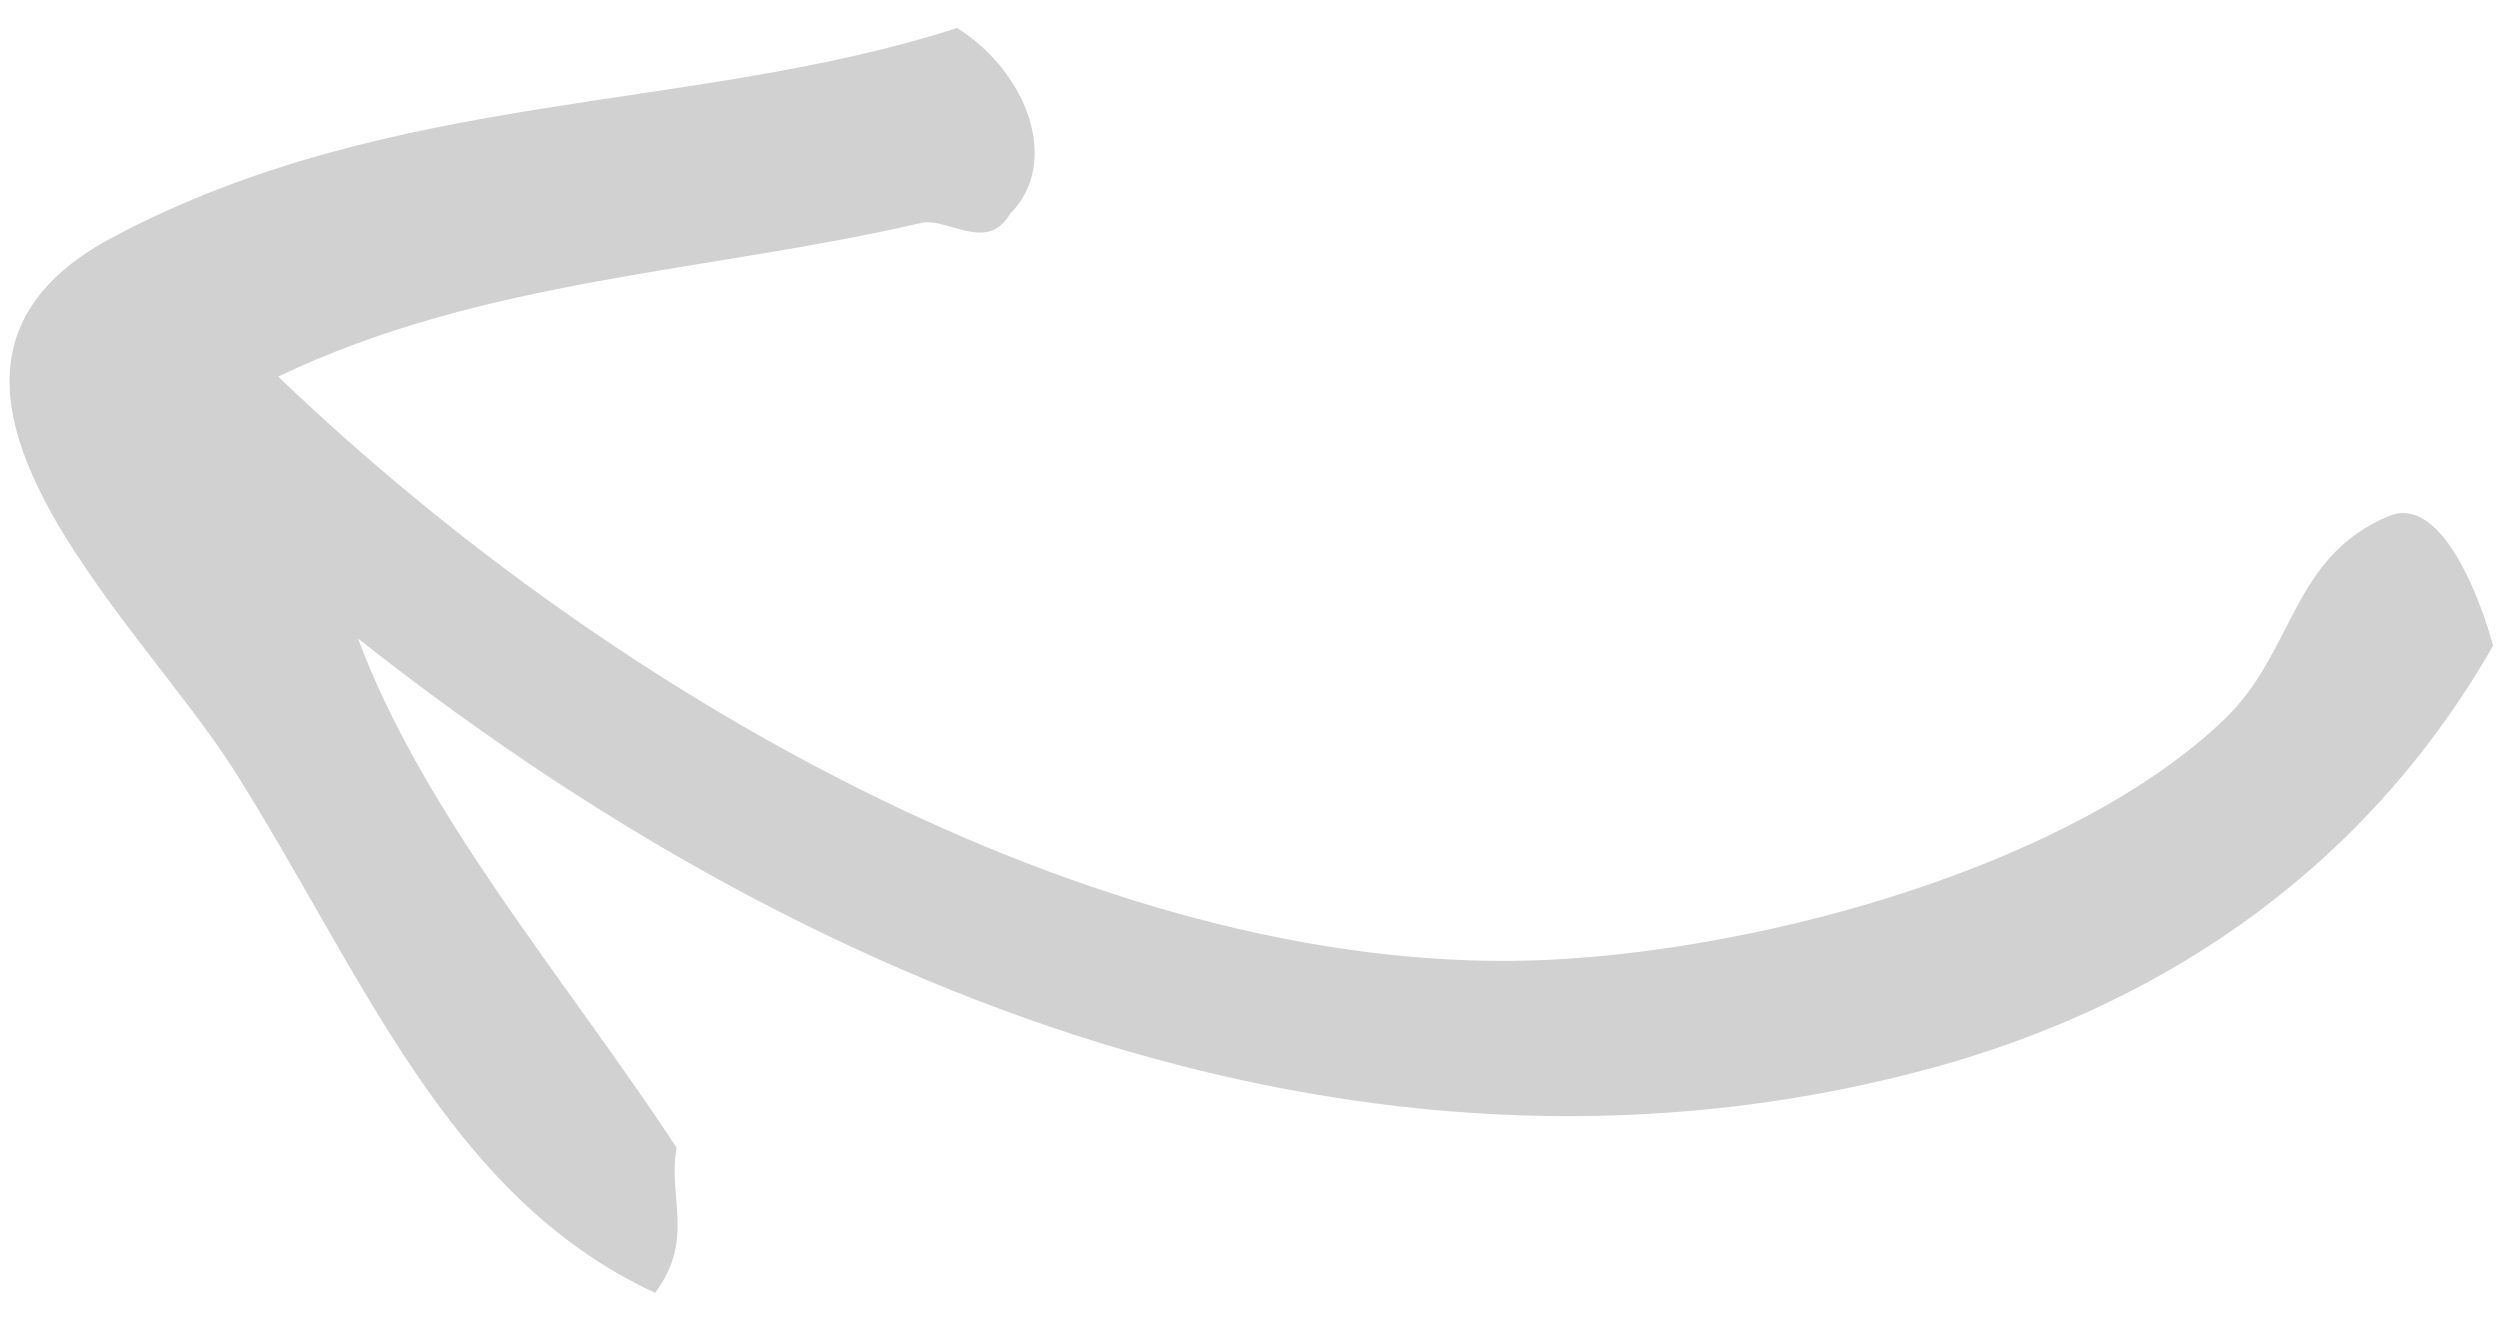 <?xml version="1.0" encoding="UTF-8"?>
<svg width="64px" height="34px" viewBox="0 0 64 34" version="1.1" xmlns="http://www.w3.org/2000/svg" xmlns:xlink="http://www.w3.org/1999/xlink">
    <!-- Generator: Sketch 42 (36781) - http://www.bohemiancoding.com/sketch -->
    <title>arrow02</title>
    <desc>Created with Sketch.</desc>
    <defs></defs>
    <g id="home" stroke="none" stroke-width="1" fill="none" fill-rule="evenodd" opacity="0.2">
        <g id="04-detail-c" transform="translate(-72, -219)" fill="#1A1918">
            <g id="main" transform="translate(66, 78)">
                <g id="slider" transform="translate(0, 105)">
                    <g id="help" transform="translate(0, 5)">
                        <path d="M52.802,31.139 C57.042,32.9 66.421,34.02 63.122,40.5 C59.431,47.75 52.782,51.61 48.482,57.299 C46.312,57.4 44.322,55.969 44.642,54.179 C44.562,53.06 45.742,53.199 46.322,52.739 C50.101,48.52 54.713,45.13 57.601,40.02 C45.591,38.159 31.082,39.67 22.322,46.5 C17.931,49.92 12.822,56.11 11.761,61.38 C11.261,63.86 12.752,65.799 11.282,68.1 C10.492,69.31 8.152,67.69 7.202,66.9 C6.562,59.9 9.192,54.13 12.722,49.86 C21.252,39.56 35.272,34.719 52.082,35.699 C48.101,32.96 42.732,31.61 37.921,29.699 C37.402,28.54 36.192,28.069 36.242,26.339 C42.052,25.299 47.122,28.779 52.802,31.139" id="arrow02" transform="translate(35.459, 47.342) scale(-1, -1) rotate(35) translate(-35.459, -47.342) "></path>
                    </g>
                </g>
            </g>
        </g>
    </g>
</svg>